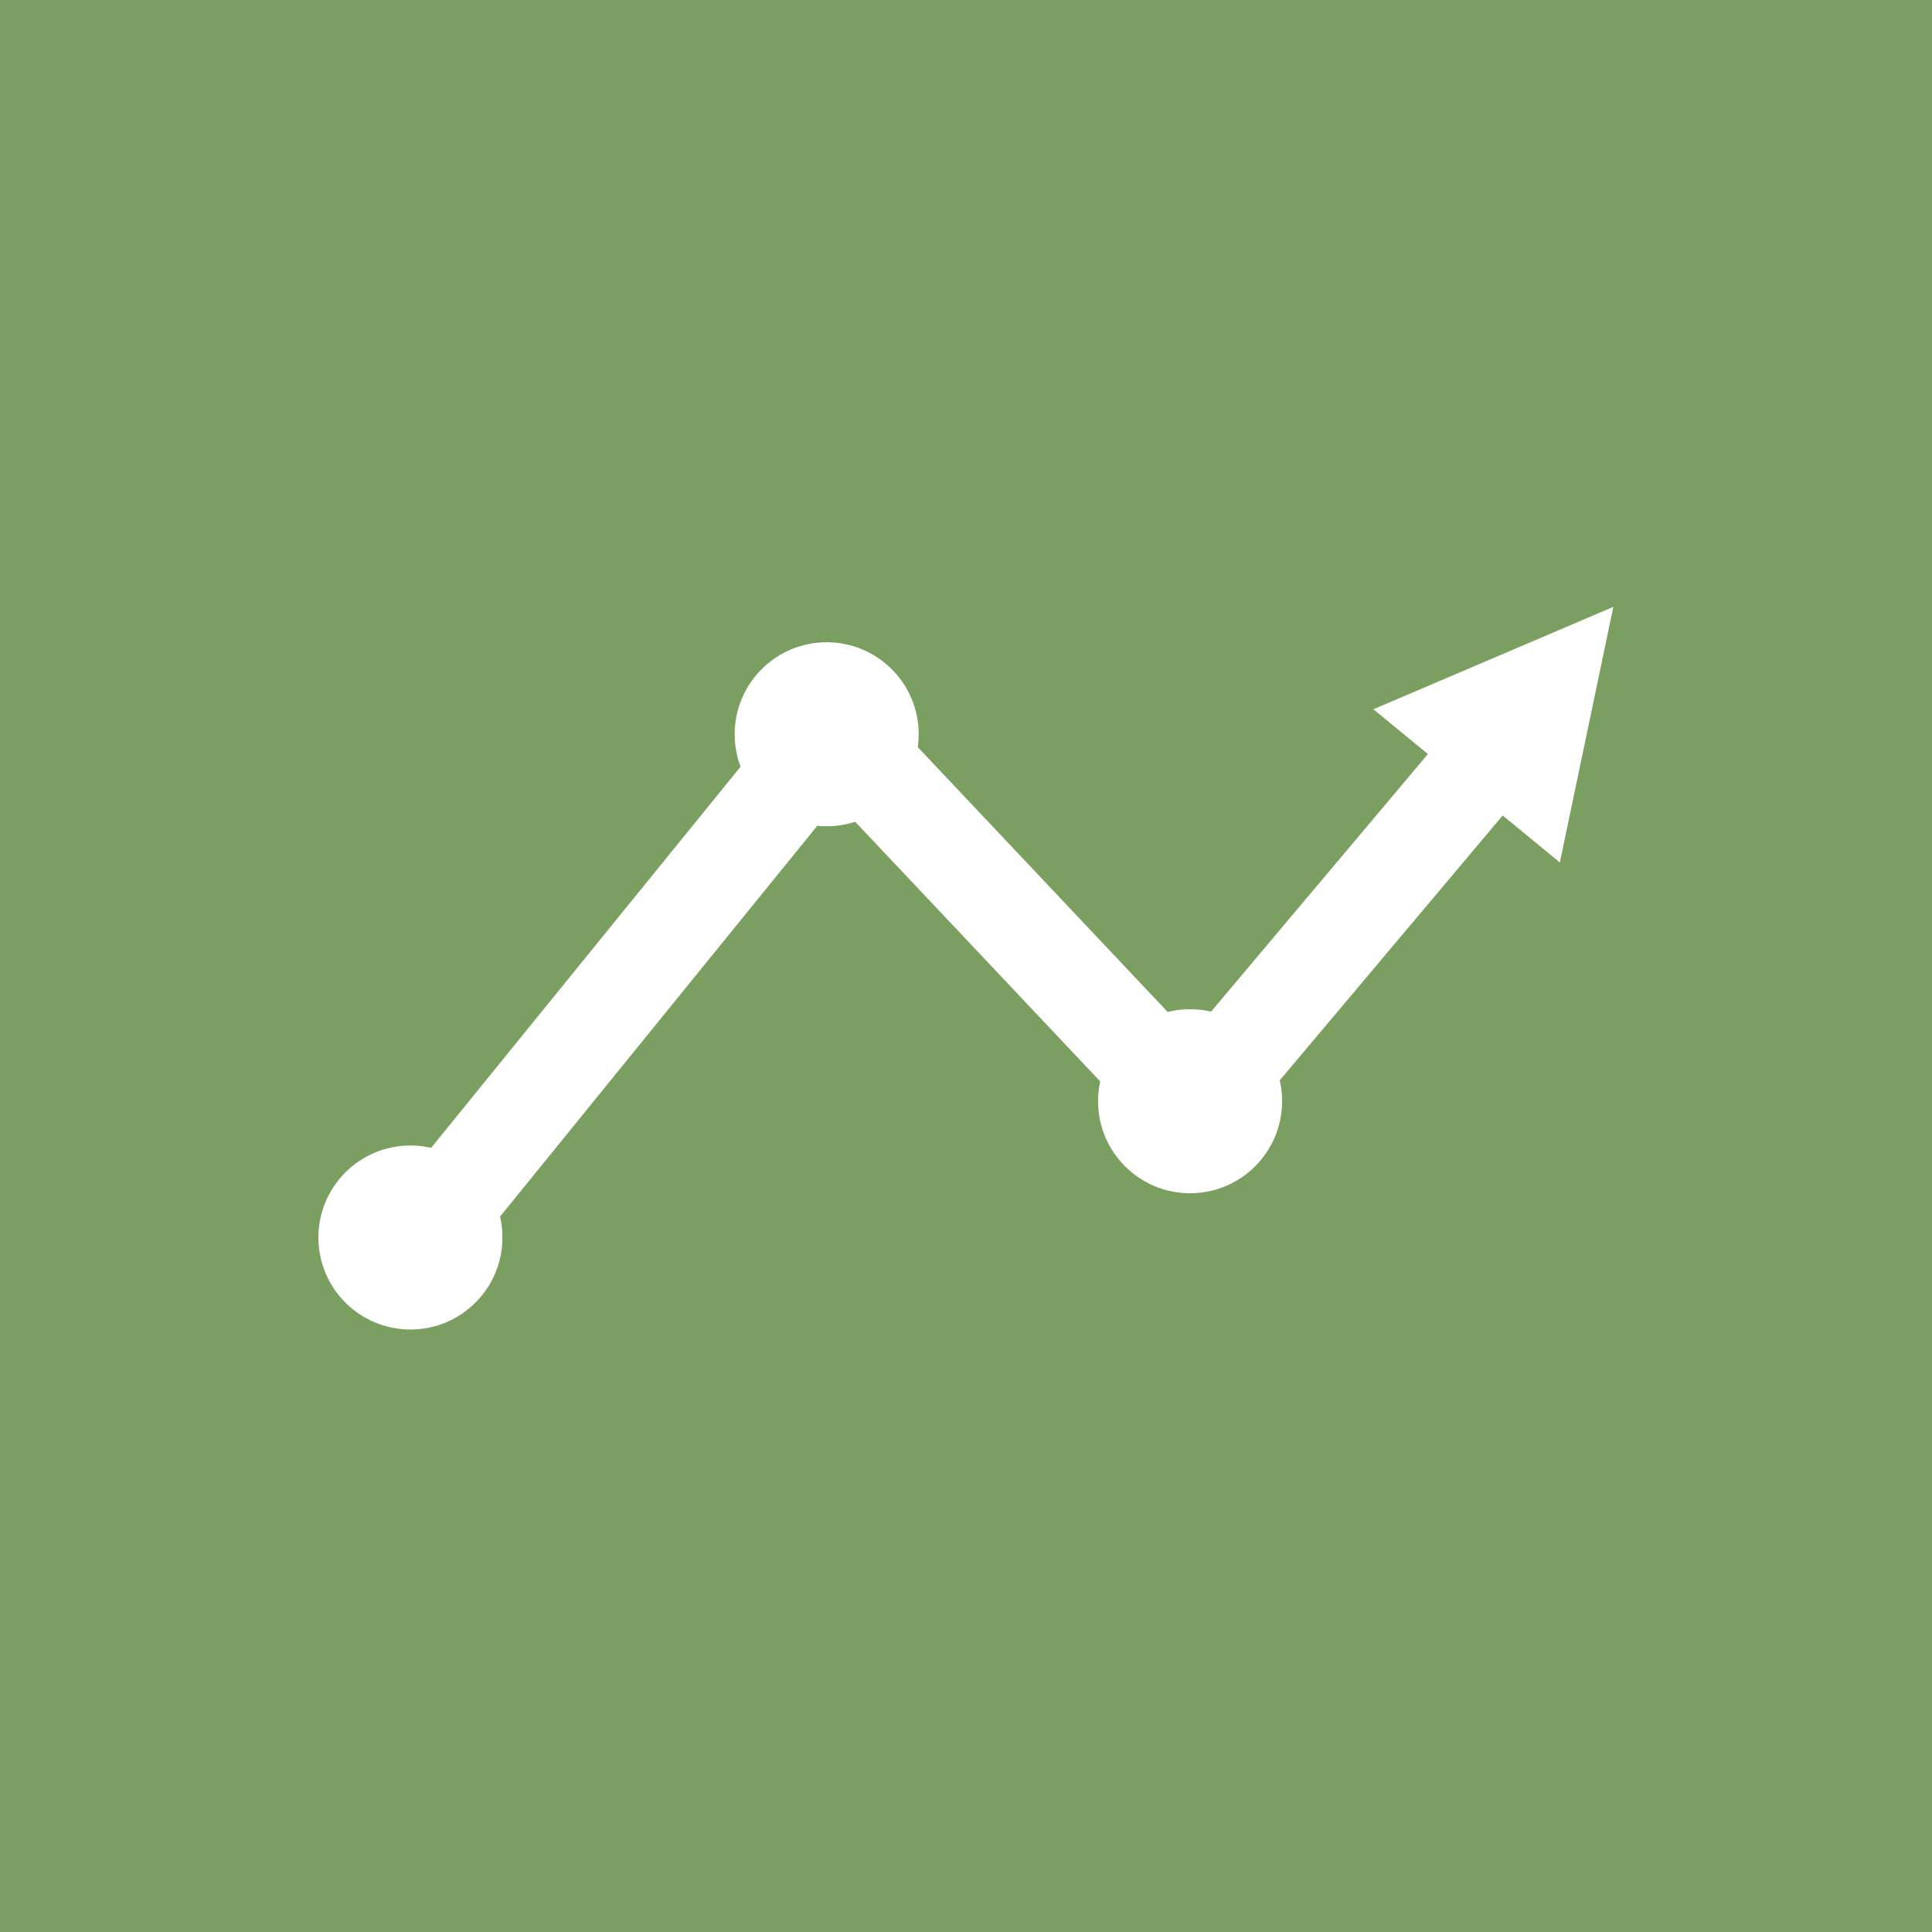 <?xml version="1.0" encoding="UTF-8" standalone="no"?>
<svg
   xmlns:dc="http://purl.org/dc/elements/1.1/"
   xmlns:cc="http://creativecommons.org/ns#"
   xmlns:rdf="http://www.w3.org/1999/02/22-rdf-syntax-ns#"
   xmlns:svg="http://www.w3.org/2000/svg"
   xmlns="http://www.w3.org/2000/svg"
   xmlns:xlink="http://www.w3.org/1999/xlink"
   xmlns:sodipodi="http://sodipodi.sourceforge.net/DTD/sodipodi-0.dtd"
   xmlns:inkscape="http://www.inkscape.org/namespaces/inkscape"
   width="28.767mm"
   height="28.767mm"
   viewBox="0 0 28.767 28.767"
   version="1.1"
   id="svg96"
   inkscape:version="1.0.2 (e86c8708, 2021-01-15)"
   sodipodi:docname="app-icon.svg">
  <rect x="0" y="0" width="28.767" height="28.767" fill="#333333" stroke="none"/>
  <defs
     id="defs90">
    <linearGradient
       inkscape:collect="always"
       id="test">
      <stop
         style="stop-color:#90be6d;stop-opacity:1;"
         offset="0"
         id="stop4906" />
      <stop
         style="stop-color:#90be6d;stop-opacity:0.254"
         offset="1"
         id="stop4908" />
    </linearGradient>
    <linearGradient
       inkscape:collect="always"
       xlink:href="#test"
       id="linearGradient4944"
       gradientUnits="userSpaceOnUse"
       x1="102.637"
       y1="138.096"
       x2="142.252"
       y2="92.803"
       gradientTransform="translate(-9.0009766e-6)" />
  </defs>
  <sodipodi:namedview
     id="base"
     pagecolor="#ffffff"
     bordercolor="#666666"
     borderopacity="1.0"
     inkscape:pageopacity="0.0"
     inkscape:pageshadow="2"
     inkscape:zoom="1.9101844"
     inkscape:cx="-21.791388"
     inkscape:cy="77.028902"
     inkscape:document-units="mm"
     inkscape:current-layer="layer2"
     inkscape:document-rotation="0"
     showgrid="false"
     inkscape:window-width="1920"
     inkscape:window-height="1027"
     inkscape:window-x="1920"
     inkscape:window-y="107"
     inkscape:window-maximized="1" />
  <g
     inkscape:groupmode="layer"
     id="layer2"
     inkscape:label="background"
     transform="translate(-100.698,-113.164)">
    <rect
       style="opacity:0.781;mix-blend-mode:multiply;fill:#90be6d;fill-opacity:1;stroke-width:0.524;stroke-linecap:square"
       id="rect163"
       width="28.767"
       height="28.767"
       x="100.698"
       y="113.164" />
  </g>
  <g
     inkscape:groupmode="layer"
     id="layer3"
     inkscape:label="background 1"
     style="display:none"
     transform="translate(-100.698,-113.164)">
    <rect
       style="mix-blend-mode:normal;fill:url(#linearGradient4944);fill-opacity:1;stroke-width:0.608;stroke-linecap:square"
       id="rect163-4"
       width="34.351"
       height="32.412"
       x="97.512"
       y="110.533" />
  </g>
  <g
     inkscape:label="Layer 1"
     inkscape:groupmode="layer"
     id="layer1"
     transform="translate(-100.698,-113.164)">
    <g
       id="g1978"
       style="fill:#ffffff;fill-opacity:1"
       transform="translate(11.949,8.334)">
      <g
         id="g1965"
         transform="translate(-3.477,1.337)"
         style="fill:#ffffff;fill-opacity:1">
        <g
           id="path1766"
           inkscape:transform-center-x="1.0820096e-06"
           inkscape:transform-center-y="-0.36634268"
           style="fill:#ffffff;fill-opacity:1;stroke:none"
           transform="matrix(0.773,0.635,-0.702,0.857,128.525,-42.97)">
          <path
             style="color:#000000;font-style:normal;font-variant:normal;font-weight:normal;font-stretch:normal;font-size:medium;line-height:normal;font-family:sans-serif;font-variant-ligatures:normal;font-variant-position:normal;font-variant-caps:normal;font-variant-numeric:normal;font-variant-alternates:normal;font-variant-east-asian:normal;font-feature-settings:normal;font-variation-settings:normal;text-indent:0;text-align:start;text-decoration:none;text-decoration-line:none;text-decoration-style:solid;text-decoration-color:#000000;letter-spacing:normal;word-spacing:normal;text-transform:none;writing-mode:lr-tb;direction:ltr;text-orientation:mixed;dominant-baseline:auto;baseline-shift:baseline;text-anchor:start;white-space:normal;shape-padding:0;shape-margin:0;inline-size:0;clip-rule:nonzero;display:inline;overflow:visible;visibility:visible;isolation:auto;mix-blend-mode:normal;color-interpolation:sRGB;color-interpolation-filters:linearRGB;solid-color:#000000;solid-opacity:1;vector-effect:none;fill:#ffffff;fill-opacity:1;fill-rule:nonzero;stroke:none;stroke-width:0.608;stroke-linecap:square;stroke-linejoin:miter;stroke-miterlimit:4;stroke-dasharray:none;stroke-dashoffset:0;stroke-opacity:1;color-rendering:auto;image-rendering:auto;shape-rendering:auto;text-rendering:auto;enable-background:accumulate;stop-color:#000000;stop-opacity:1"
             d="m 90.274,118.303 h -2.538 l 1.269,-2.198 z"
             id="path1770" />
          <path
             style="color:#000000;font-style:normal;font-variant:normal;font-weight:normal;font-stretch:normal;font-size:medium;line-height:normal;font-family:sans-serif;font-variant-ligatures:normal;font-variant-position:normal;font-variant-caps:normal;font-variant-numeric:normal;font-variant-alternates:normal;font-variant-east-asian:normal;font-feature-settings:normal;font-variation-settings:normal;text-indent:0;text-align:start;text-decoration:none;text-decoration-line:none;text-decoration-style:solid;text-decoration-color:#000000;letter-spacing:normal;word-spacing:normal;text-transform:none;writing-mode:lr-tb;direction:ltr;text-orientation:mixed;dominant-baseline:auto;baseline-shift:baseline;text-anchor:start;white-space:normal;shape-padding:0;shape-margin:0;inline-size:0;clip-rule:nonzero;display:inline;overflow:visible;visibility:visible;isolation:auto;mix-blend-mode:normal;color-interpolation:sRGB;color-interpolation-filters:linearRGB;solid-color:#000000;solid-opacity:1;vector-effect:none;fill:#ffffff;fill-opacity:1;fill-rule:nonzero;stroke:none;stroke-linecap:square;stroke-linejoin:miter;stroke-miterlimit:4;stroke-dasharray:none;stroke-dashoffset:0;stroke-opacity:1;color-rendering:auto;image-rendering:auto;shape-rendering:auto;text-rendering:auto;enable-background:accumulate;stop-color:#000000;stop-opacity:1"
             d="m 89.006,115.496 -1.797,3.111 h 3.592 l -0.264,-0.457 z m -0.002,1.217 0.742,1.285 h -1.482 z"
             id="path1772" />
        </g>
        <g
           id="g1954"
           style="fill:#ffffff;fill-opacity:1">
          <rect
             style="fill:#ffffff;fill-opacity:1;stroke:none;stroke-width:0.389;stroke-linecap:round;stroke-linejoin:round;stroke-miterlimit:4;stroke-dasharray:none"
             id="rect1710"
             width="1.441"
             height="9.895"
             x="152.51"
             y="22.484"
             transform="matrix(0.774,0.634,-0.63,0.776,0,0)" />
          <circle
             style="fill:#ffffff;fill-opacity:1;stroke:none;stroke-width:0.51;stroke-linecap:round;stroke-linejoin:round;stroke-miterlimit:4;stroke-dasharray:none"
             id="path1712"
             cx="104.535"
             cy="114.426"
             r="1.37" />
          <rect
             style="fill:#ffffff;fill-opacity:1;stroke:none;stroke-width:0.335;stroke-linecap:round;stroke-linejoin:round;stroke-miterlimit:4;stroke-dasharray:none"
             id="rect1716"
             width="1.441"
             height="7.33"
             x="-3.087"
             y="154.939"
             transform="matrix(0.727,-0.686,0.686,0.727,0,0)" />
          <circle
             style="fill:#ffffff;fill-opacity:1;stroke:none;stroke-width:0.51;stroke-linecap:round;stroke-linejoin:round;stroke-miterlimit:4;stroke-dasharray:none"
             id="path1712-8"
             cx="109.946"
             cy="119.89"
             r="1.37" />
          <rect
             style="fill:#ffffff;fill-opacity:1;stroke:none;stroke-width:0.335;stroke-linecap:round;stroke-linejoin:round;stroke-miterlimit:4;stroke-dasharray:none"
             id="rect1716-7"
             width="1.441"
             height="7.33"
             x="-162.145"
             y="-21.205"
             transform="matrix(-0.765,-0.644,0.644,-0.765,0,0)" />
        </g>
      </g>
      <circle
         style="fill:#ffffff;fill-opacity:1;stroke:none;stroke-width:0.51;stroke-linecap:round;stroke-linejoin:round;stroke-miterlimit:4;stroke-dasharray:none"
         id="path1712-9"
         cx="94.86"
         cy="123.256"
         r="1.37" />
    </g>
  </g>
</svg>
